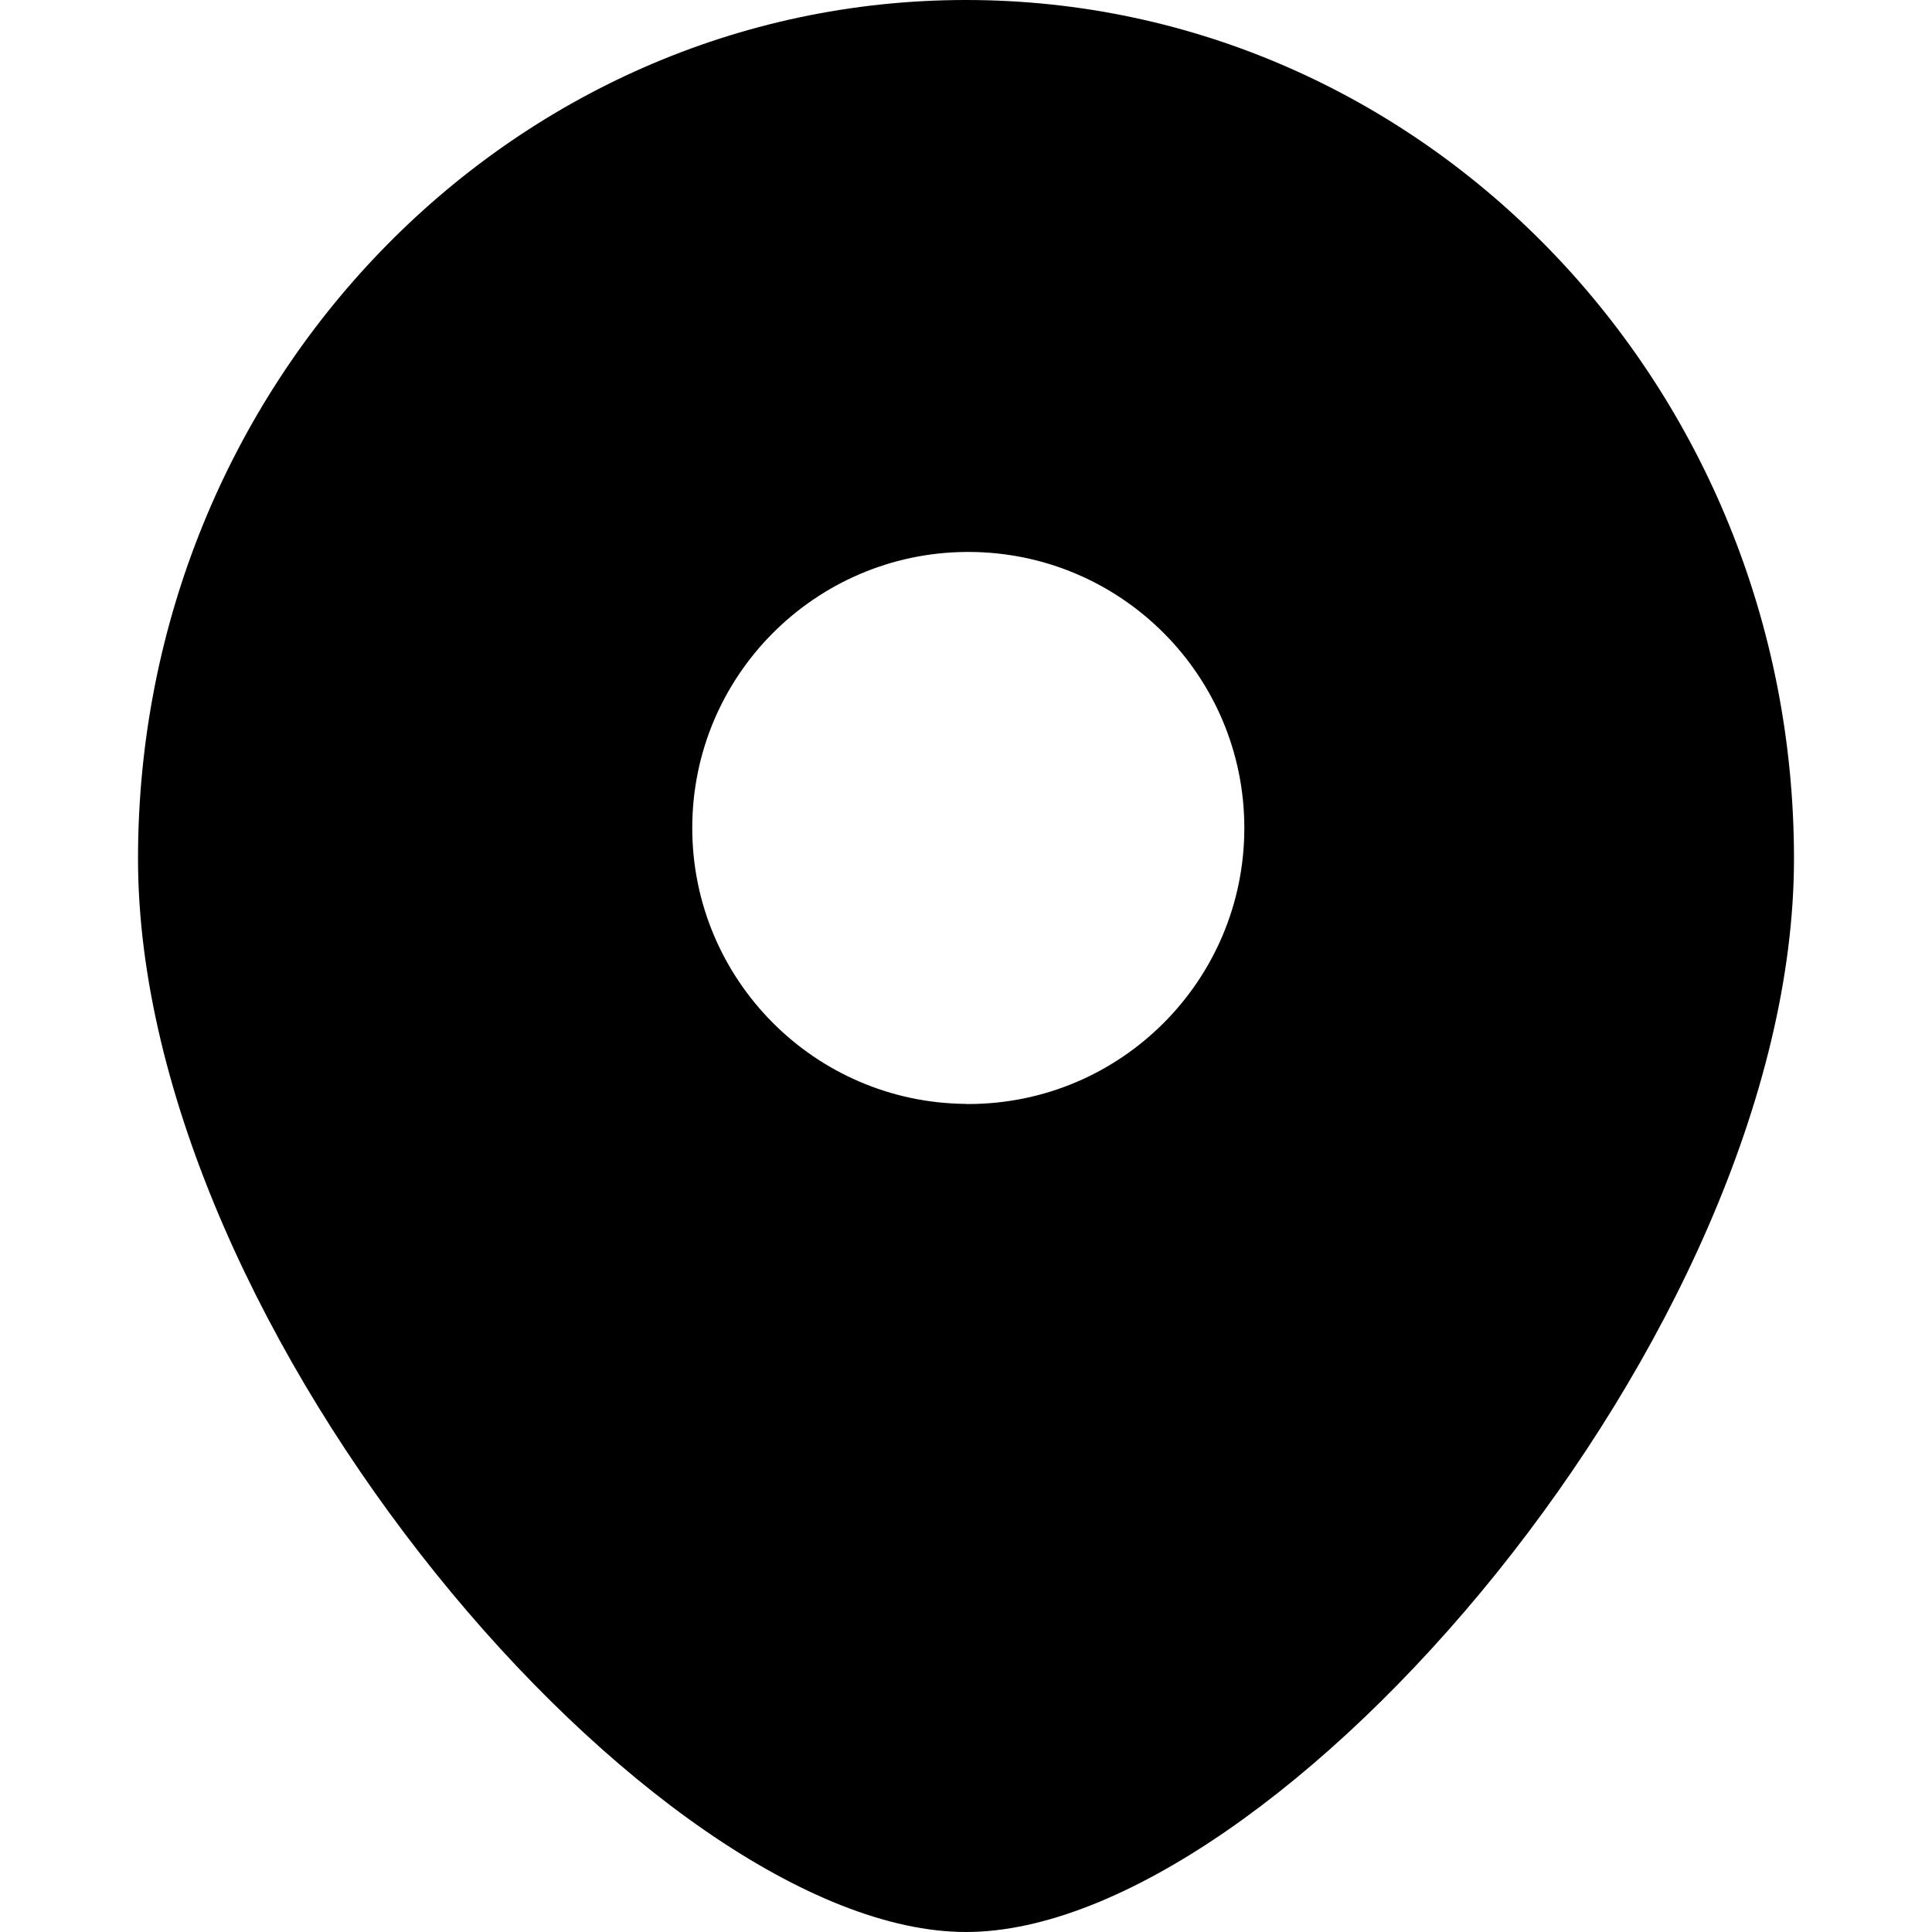 <!-- Generated by IcoMoon.io -->
<svg version="1.1" xmlns="http://www.w3.org/2000/svg" width="32" height="32" viewBox="0 0 32 32">
<path d="M29.714 14.222c0 7.858-8.572 17.778-13.714 17.778s-13.714-9.922-13.714-17.778c0-7.854 6.139-14.222 13.714-14.222s13.714 6.368 13.714 14.222zM16 18.286c0.011 0 0.024 0 0.038 0 2.525 0 4.572-2.047 4.572-4.572s-2.047-4.572-4.572-4.572c-0.013 0-0.027 0-0.040 0h0.002c-2.508 0.021-4.534 2.060-4.534 4.571s2.025 4.55 4.532 4.571h0.002z"></path>
</svg>
